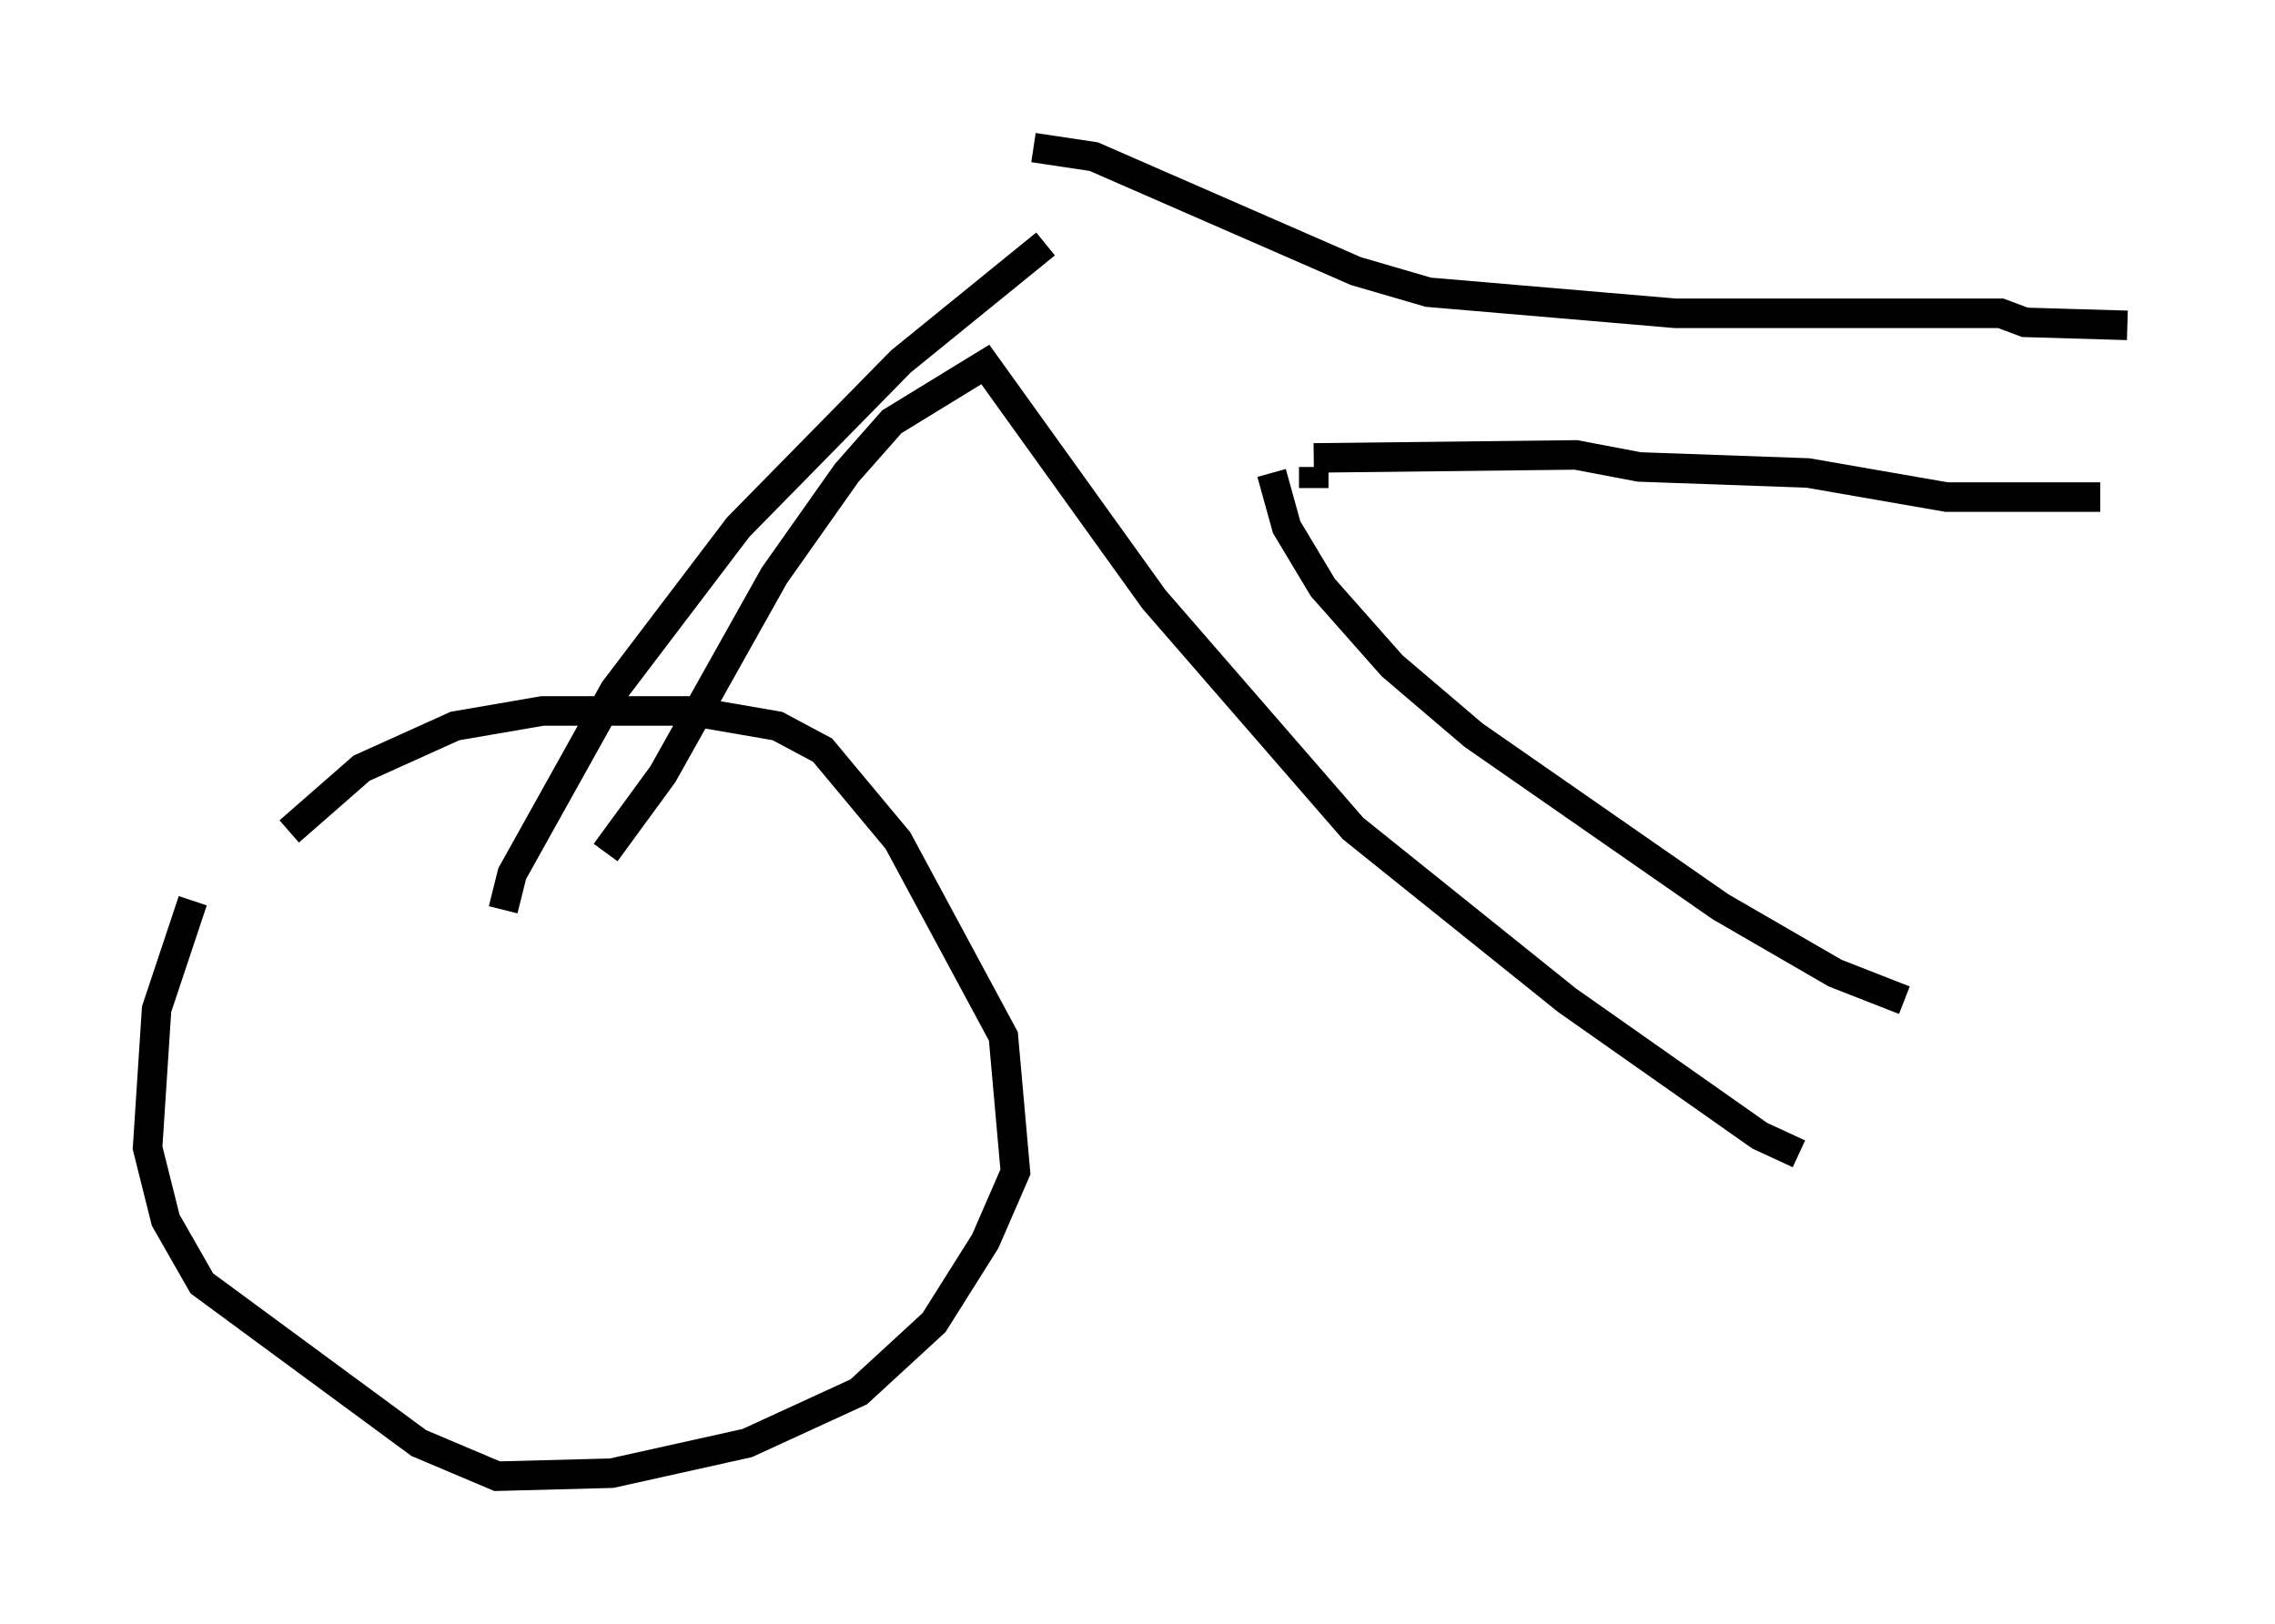 <?xml version="1.0" encoding="utf-8" ?>
<svg baseProfile="full" height="55.019" version="1.1" width="77.069" xmlns="http://www.w3.org/2000/svg" xmlns:ev="http://www.w3.org/2001/xml-events" xmlns:xlink="http://www.w3.org/1999/xlink"><defs /><rect fill="white" height="55.019" width="77.069" x="0" y="0" /><path d="M8.165, 30.317 m1.633, -2.144 l2.45, -2.144 3.165, -1.429 l2.96, -0.51 5.002, 0.0 l2.96, 0.51 1.531, 0.817 l2.552, 3.063 3.573, 6.635 l0.408, 4.594 -1.021, 2.348 l-1.735, 2.756 -2.552, 2.348 l-3.777, 1.735 -4.594, 1.021 l-3.879, 0.102 -2.654, -1.123 l-7.35, -5.41 -1.225, -2.144 l-0.613, -2.45 0.306, -4.696 l1.225, -3.675 m10.515, 0.306 l0.306, -1.225 3.471, -6.227 l4.185, -5.513 5.513, -5.615 l4.9, -3.981 m-14.904, 20.621 l1.94, -2.654 3.777, -6.738 l2.45, -3.471 1.531, -1.735 l3.165, -1.94 5.717, 7.963 l6.738, 7.758 7.248, 5.819 l6.533, 4.594 1.327, 0.613 m-17.865, -23.071 l0.51, 1.838 1.225, 2.042 l2.348, 2.654 2.756, 2.348 l8.371, 5.819 3.879, 2.246 l2.348, 0.919 m-20.009, -17.354 l0.0, -0.715 m0.0, -0.306 l8.881, -0.102 2.144, 0.408 l5.717, 0.204 4.696, 0.817 l5.206, 0.0 m-36.138, -11.842 l2.042, 0.306 8.881, 3.879 l2.45, 0.715 8.371, 0.715 l11.025, 0.0 0.817, 0.306 l3.471, 0.102 " fill="none" stroke="black" stroke-width="1" /></svg>